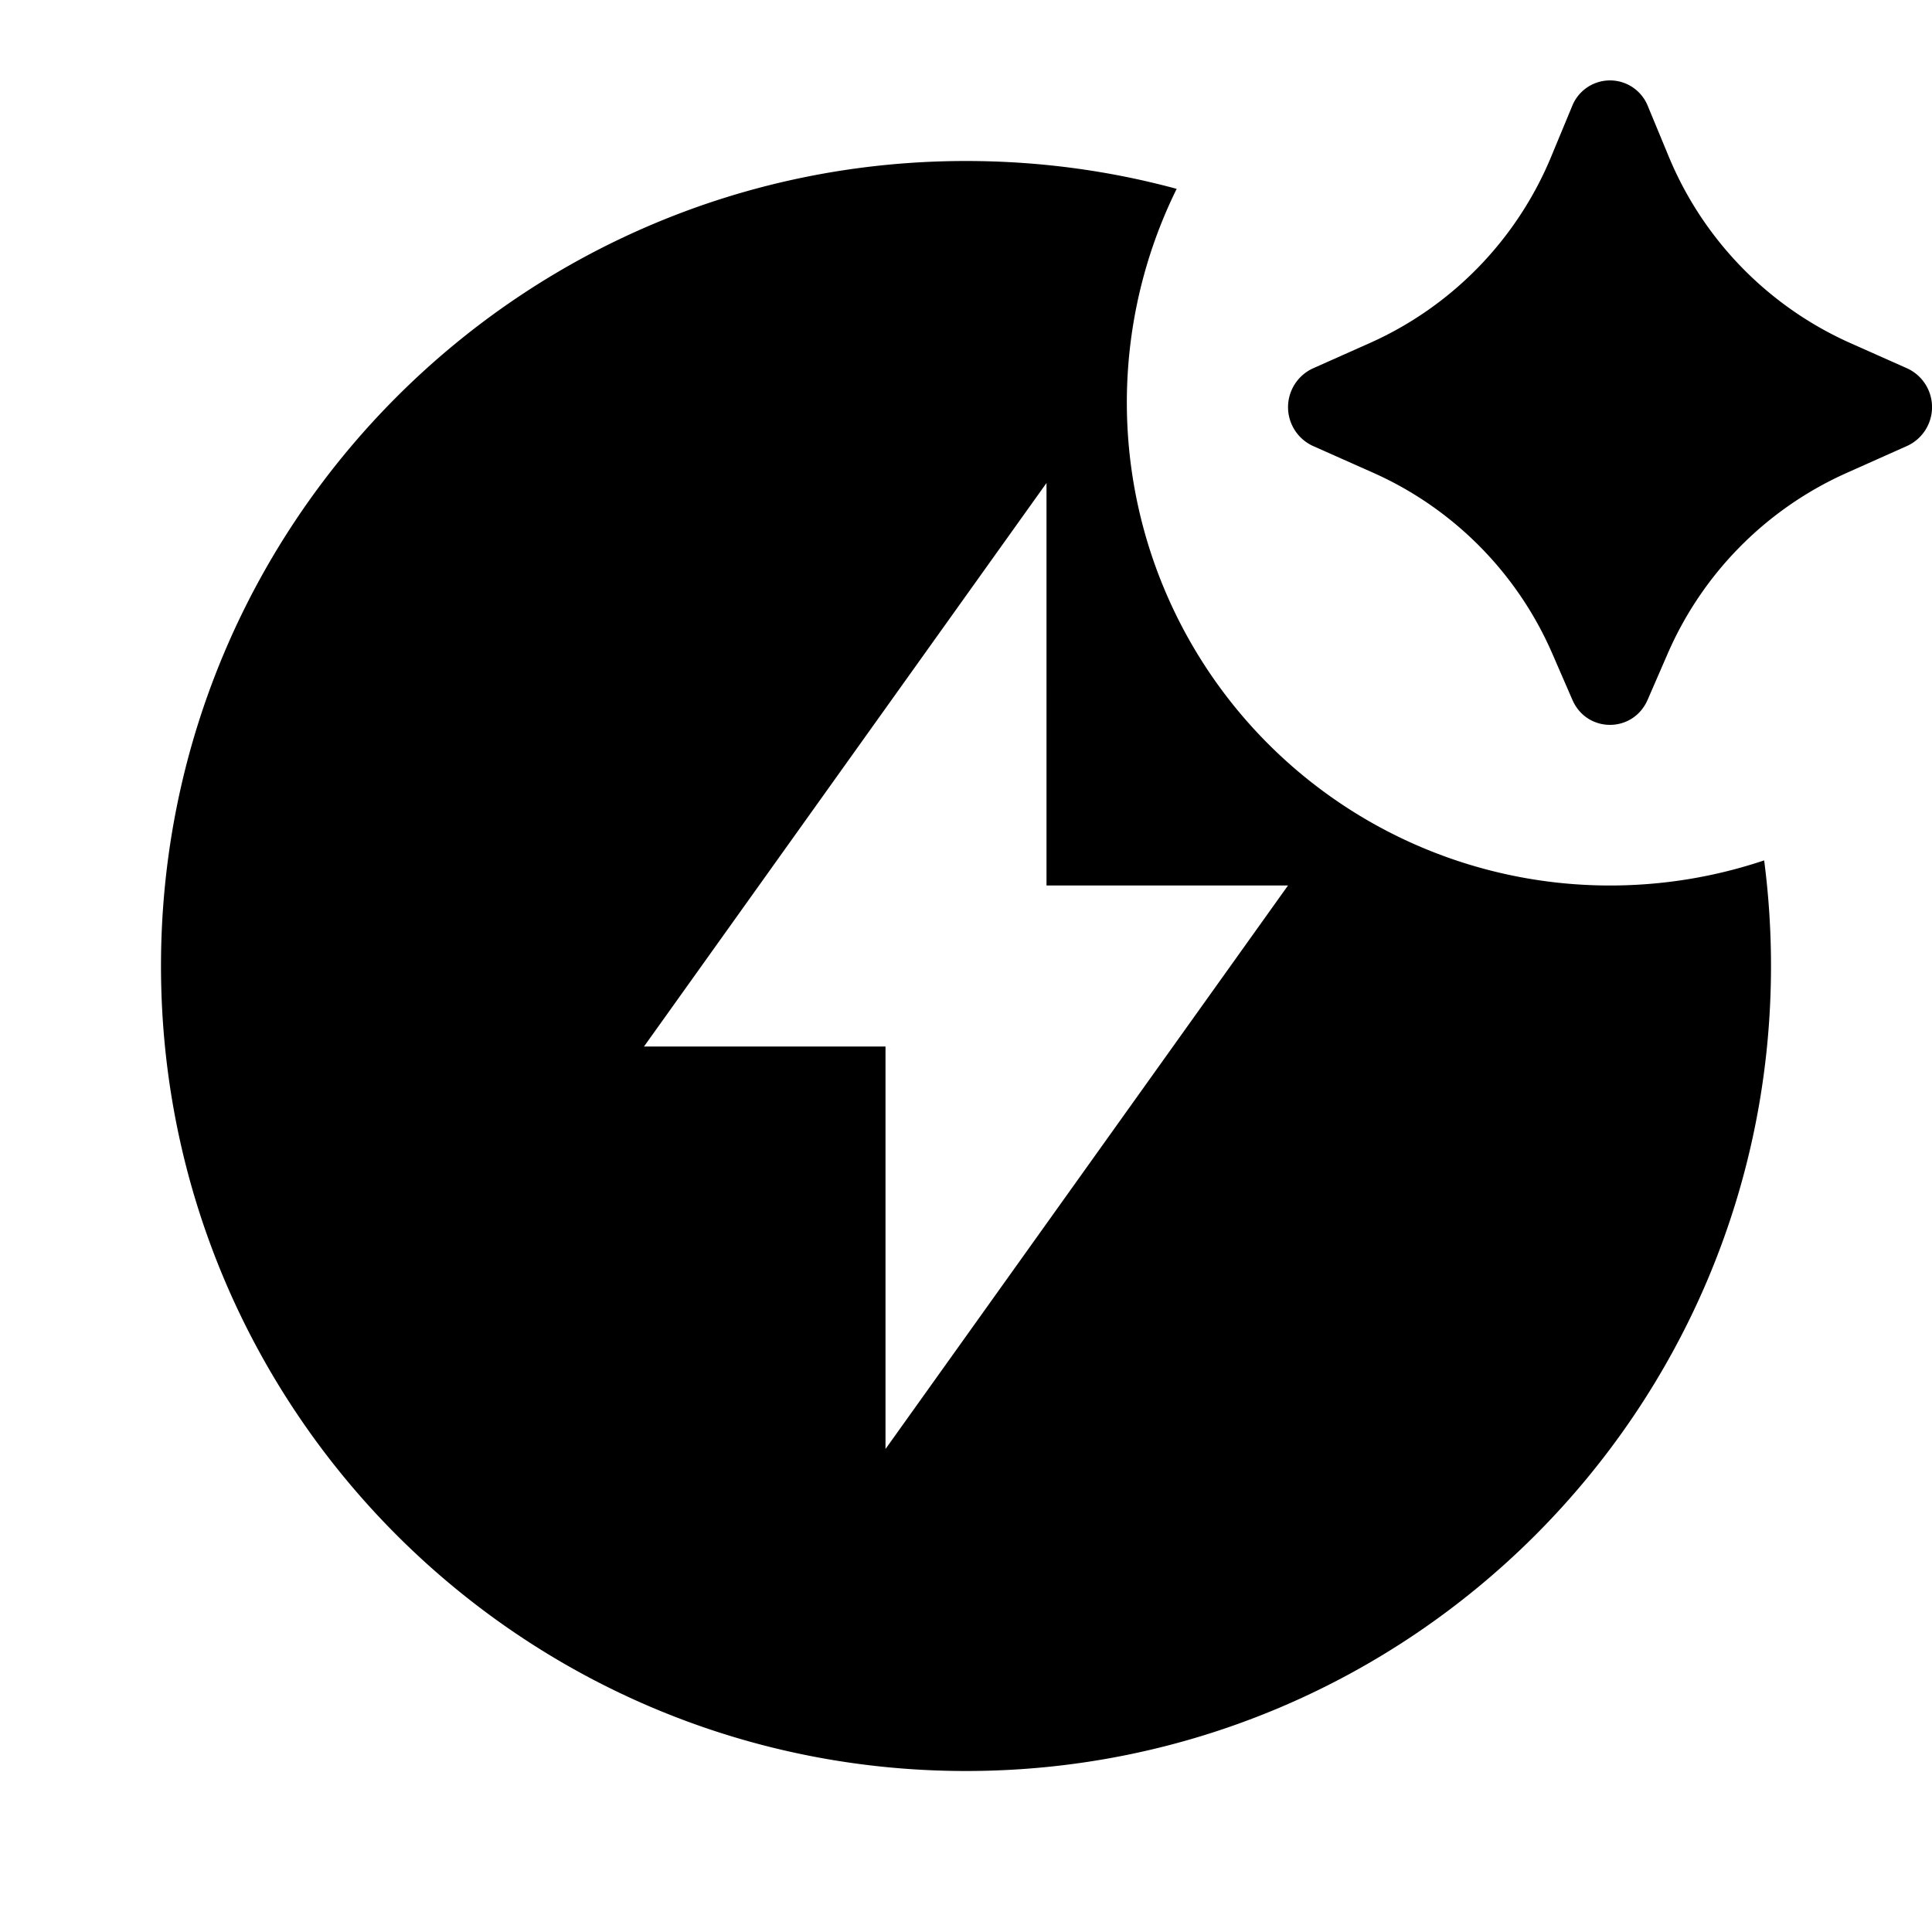 <svg xmlns="http://www.w3.org/2000/svg" fill="currentColor" viewBox="0 0 24 24" aria-hidden="true">
  <path d="M20.467 8.694l.246-.566a4.363 4.363 0 012.22-2.25l.759-.339a.53.53 0 000-.963l-.717-.319a4.366 4.366 0 01-2.251-2.326l-.253-.611a.506.506 0 00-.942 0l-.253.61a4.366 4.366 0 01-2.25 2.327l-.718.32a.53.53 0 000 .962l.76.338a4.363 4.363 0 012.219 2.251l.246.566c.18.414.753.414.934 0zM20 11c.67 0 1.313-.11 1.915-.312.056.43.085.867.085 1.312 0 5.523-4.477 10-10 10S2 17.523 2 12 6.477 2 12 2c.906 0 1.783.12 2.617.346A6 6 0 0020 11zm-7 0V6l-5 7h3v5l5-7h-3z"/>
</svg>
